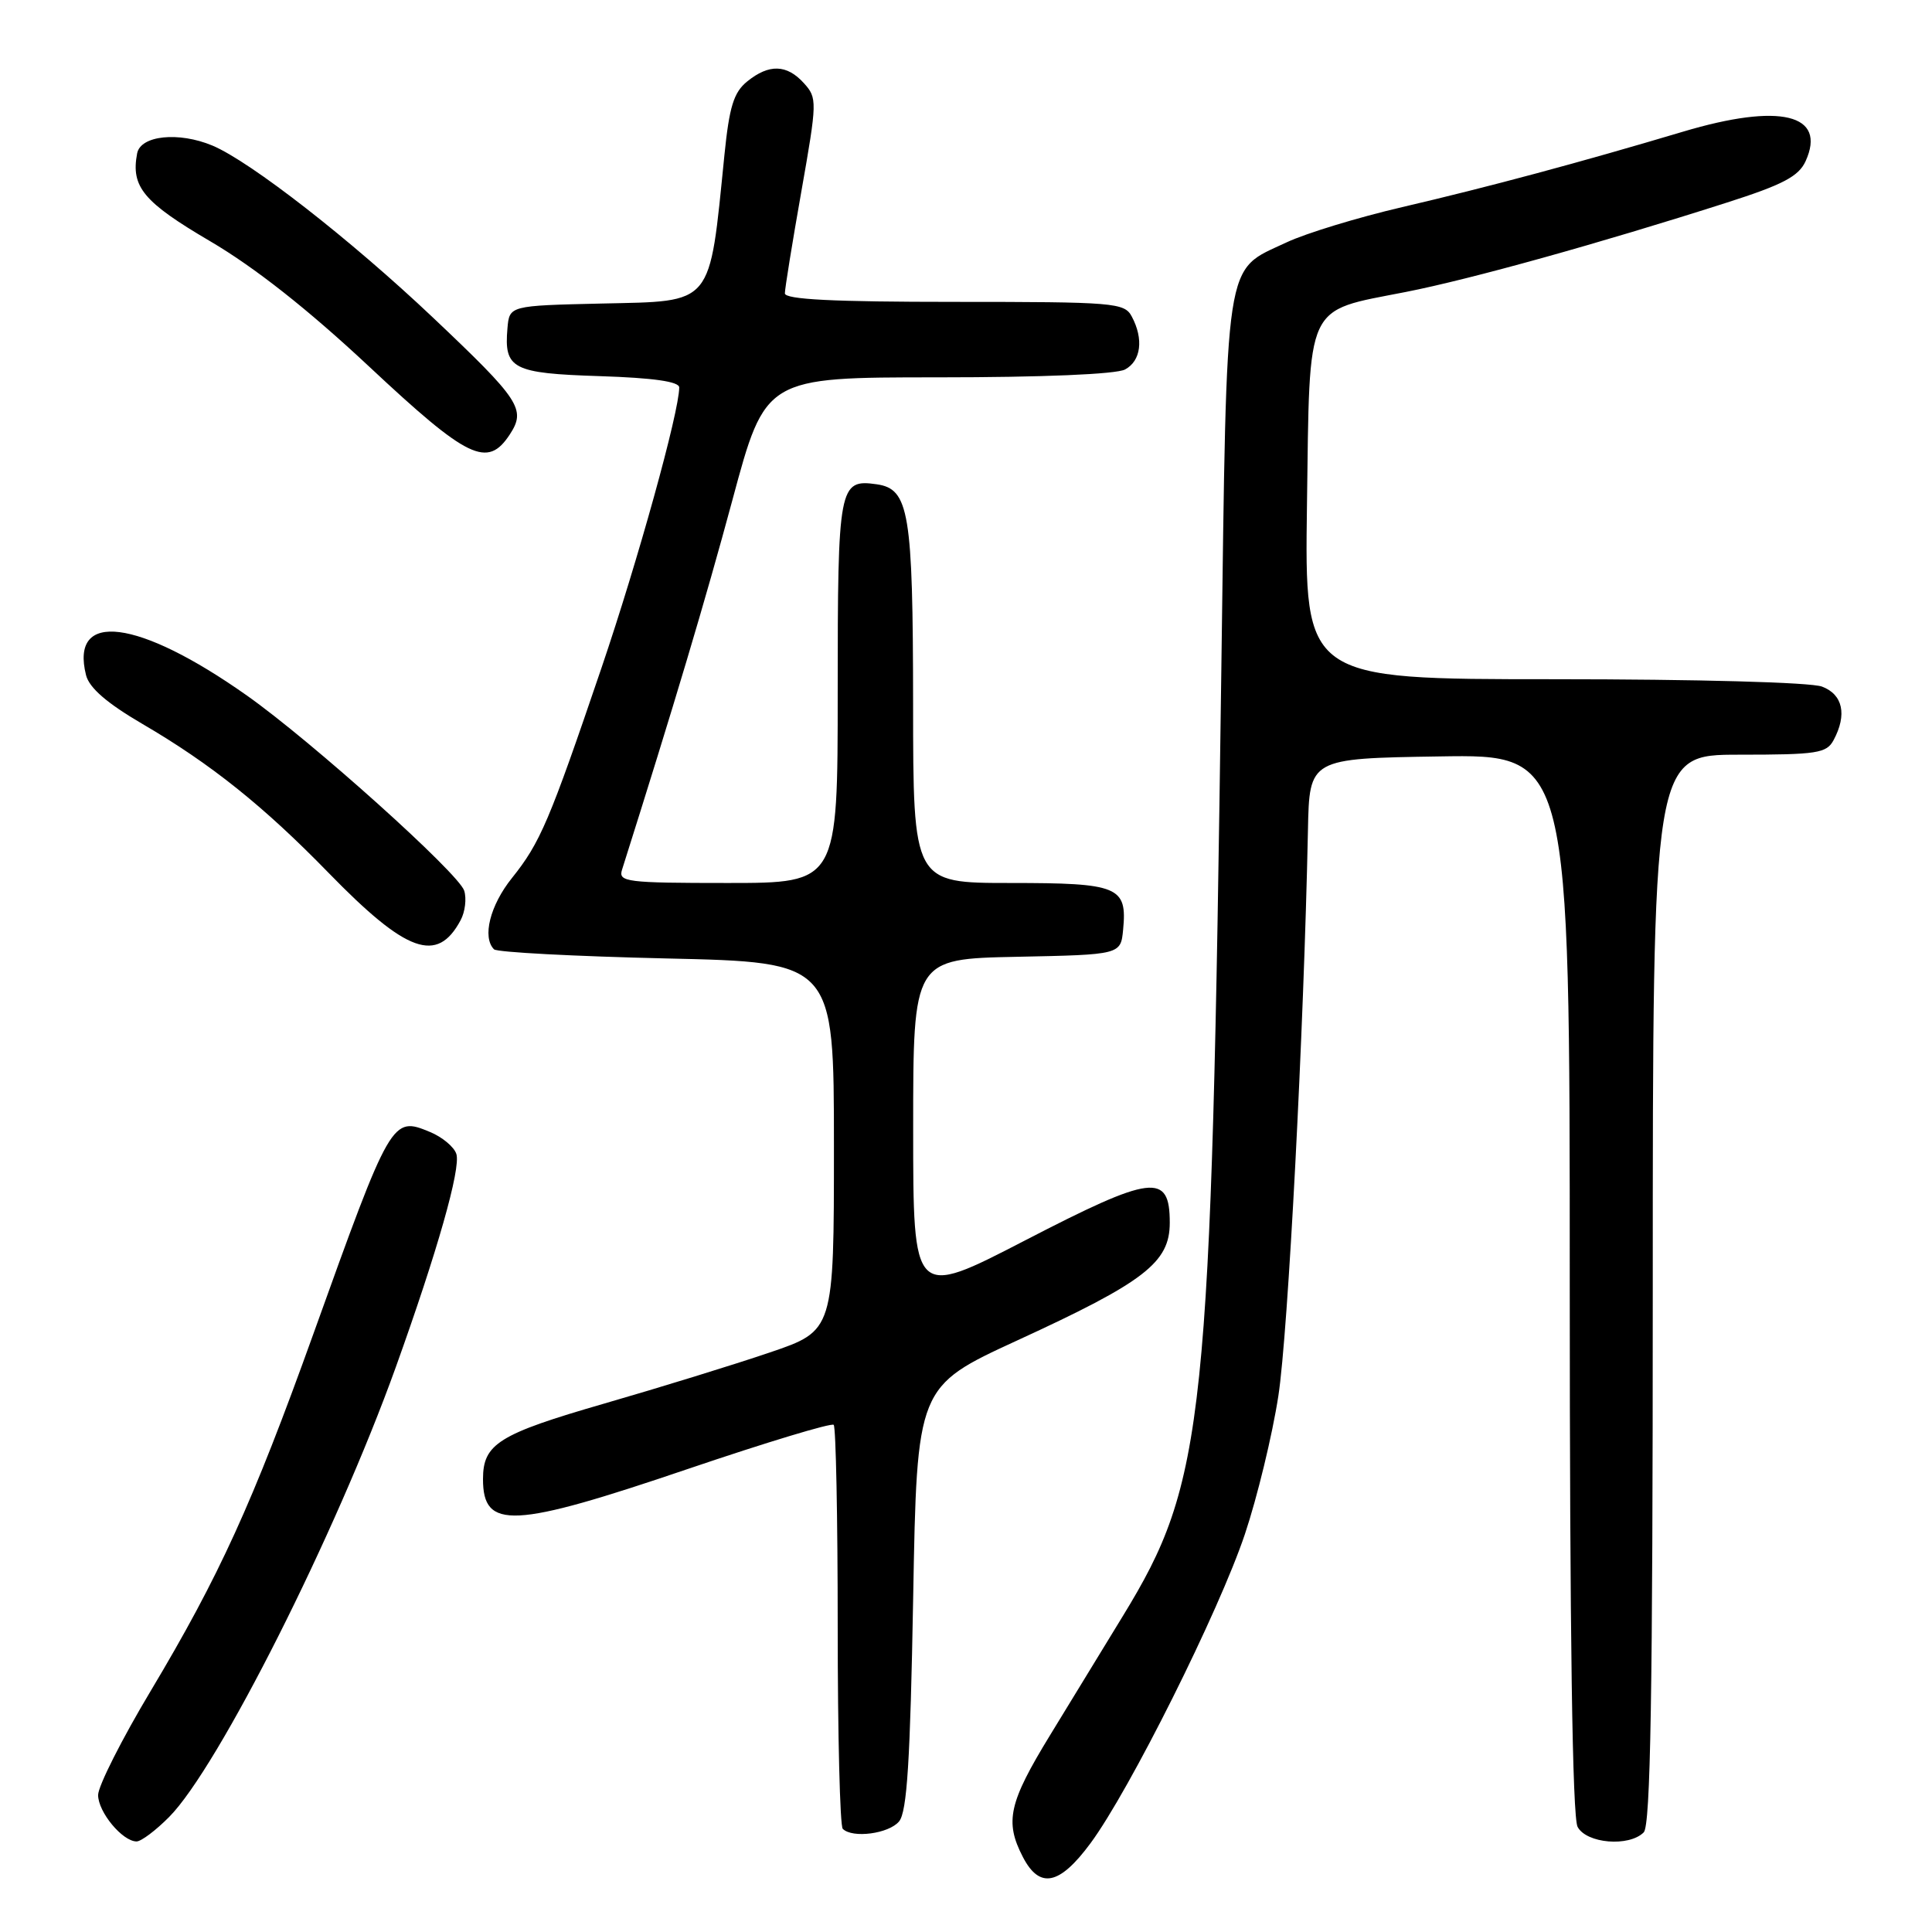 <?xml version="1.0" encoding="UTF-8" standalone="no"?>
<!DOCTYPE svg PUBLIC "-//W3C//DTD SVG 1.1//EN" "http://www.w3.org/Graphics/SVG/1.1/DTD/svg11.dtd" >
<svg xmlns="http://www.w3.org/2000/svg" xmlns:xlink="http://www.w3.org/1999/xlink" version="1.1" viewBox="0 0 256 256">
 <g >
 <path fill="currentColor"
d=" M 144.49 244.25 C 149.67 237.25 161.53 213.50 164.95 203.30 C 166.59 198.41 168.59 190.16 169.39 184.96 C 170.68 176.60 172.76 136.76 173.31 110.00 C 173.50 100.50 173.50 100.50 190.75 100.23 C 208.00 99.95 208.00 99.95 208.00 170.04 C 208.00 216.44 208.35 240.79 209.04 242.07 C 210.22 244.28 215.85 244.75 217.80 242.80 C 218.71 241.89 219.00 224.53 219.00 170.80 C 219.00 100.00 219.00 100.00 230.46 100.00 C 240.78 100.00 242.03 99.81 242.96 98.07 C 244.77 94.70 244.19 92.02 241.43 90.98 C 239.96 90.41 224.89 90.00 205.87 90.00 C 172.86 90.00 172.86 90.00 173.18 66.91 C 173.56 39.75 172.82 41.33 186.26 38.69 C 194.87 37.00 211.99 32.23 228.80 26.85 C 236.25 24.47 238.33 23.37 239.25 21.36 C 242.09 15.11 235.86 13.61 223.00 17.45 C 209.33 21.53 197.26 24.77 185.81 27.44 C 179.93 28.81 173.04 30.91 170.49 32.11 C 162.14 36.04 162.58 33.09 161.83 88.96 C 160.49 188.69 159.70 196.28 148.78 214.14 C 146.31 218.19 141.97 225.29 139.14 229.92 C 133.66 238.88 133.11 241.37 135.53 246.05 C 137.75 250.34 140.38 249.81 144.49 244.25 Z  M 22.42 240.75 C 28.91 234.20 44.49 203.28 52.44 181.17 C 57.94 165.86 61.08 154.83 60.47 152.91 C 60.18 151.98 58.60 150.66 56.97 149.99 C 51.93 147.90 51.81 148.10 41.49 176.84 C 33.45 199.21 29.06 208.84 19.99 224.02 C 16.14 230.45 13.00 236.67 13.00 237.85 C 13.00 240.11 16.23 244.00 18.10 244.00 C 18.70 244.00 20.65 242.54 22.42 240.75 Z  M 119.13 241.35 C 120.19 240.07 120.61 233.38 121.00 211.71 C 121.50 183.73 121.50 183.73 134.80 177.61 C 151.67 169.86 155.00 167.29 155.00 162.02 C 155.00 155.35 152.70 155.63 135.79 164.38 C 121.00 172.03 121.00 172.03 121.00 149.54 C 121.00 127.06 121.00 127.06 134.75 126.78 C 148.50 126.50 148.50 126.50 148.82 123.18 C 149.37 117.47 148.23 117.00 133.88 117.00 C 121.00 117.00 121.00 117.00 120.99 93.25 C 120.97 67.85 120.46 64.79 116.17 64.17 C 111.16 63.46 111.00 64.33 111.00 91.62 C 111.00 117.00 111.00 117.00 96.43 117.00 C 83.01 117.00 81.91 116.86 82.42 115.25 C 89.32 93.44 93.48 79.50 97.05 66.25 C 101.42 50.00 101.42 50.00 124.28 50.00 C 138.12 50.00 147.89 49.59 149.07 48.96 C 151.19 47.83 151.57 44.93 149.96 41.93 C 148.99 40.11 147.65 40.00 126.46 40.00 C 110.41 40.00 104.00 39.68 104.00 38.87 C 104.00 38.25 104.98 32.18 106.18 25.39 C 108.29 13.42 108.30 12.99 106.52 11.02 C 104.26 8.52 101.90 8.45 99.01 10.79 C 97.22 12.24 96.64 14.12 95.99 20.54 C 93.95 40.73 94.66 39.88 79.73 40.22 C 67.50 40.50 67.50 40.50 67.24 43.50 C 66.77 48.88 67.90 49.47 79.46 49.84 C 86.59 50.07 90.00 50.56 90.00 51.34 C 90.00 54.56 84.52 74.32 79.70 88.50 C 72.78 108.85 71.59 111.66 67.83 116.35 C 64.93 119.97 63.87 124.20 65.46 125.79 C 65.84 126.18 76.14 126.72 88.33 127.00 C 110.50 127.50 110.50 127.50 110.50 151.91 C 110.50 176.32 110.50 176.32 102.00 179.21 C 97.33 180.80 87.44 183.85 80.03 185.99 C 66.06 190.03 64.00 191.32 64.00 195.99 C 64.00 202.73 67.91 202.54 91.22 194.62 C 101.51 191.13 110.17 188.51 110.47 188.80 C 110.76 189.09 111.00 201.11 111.00 215.50 C 111.00 229.89 111.30 241.97 111.67 242.33 C 112.95 243.62 117.77 242.98 119.13 241.35 Z  M 61.03 121.94 C 61.63 120.83 61.84 119.07 61.51 118.02 C 60.77 115.71 41.30 98.22 32.70 92.15 C 18.30 81.99 9.24 80.84 11.40 89.46 C 11.83 91.15 14.16 93.17 18.88 95.93 C 27.94 101.22 34.96 106.84 43.55 115.67 C 53.88 126.28 57.93 127.73 61.03 121.94 Z  M 67.55 57.57 C 69.73 54.24 68.93 53.02 57.37 42.08 C 46.47 31.76 33.19 21.41 28.15 19.29 C 23.68 17.42 18.62 17.94 18.17 20.33 C 17.33 24.76 19.00 26.77 27.84 31.96 C 33.75 35.43 40.78 40.97 48.92 48.58 C 62.02 60.84 64.59 62.08 67.55 57.57 Z "/>
</g>
</svg>